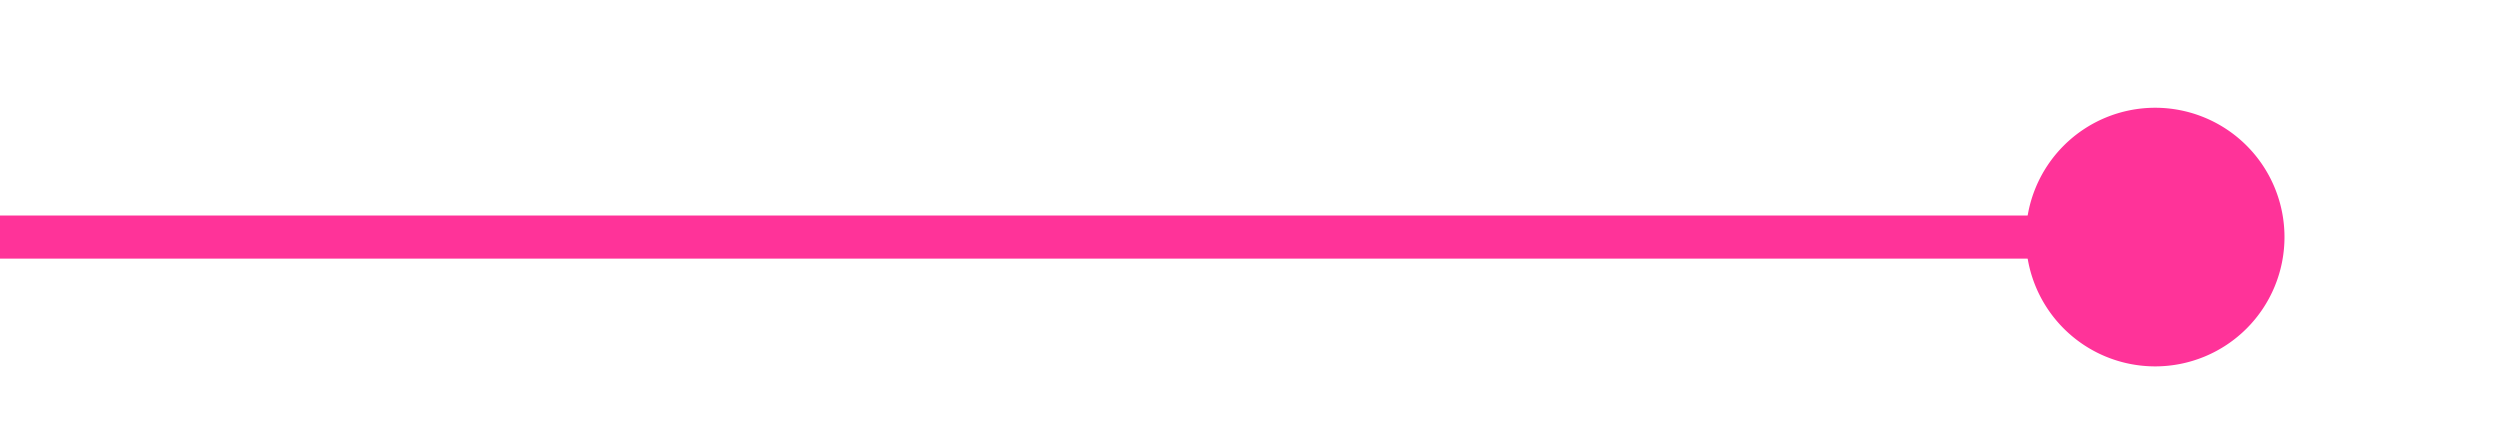 ﻿<?xml version="1.0" encoding="utf-8"?>
<svg version="1.1" xmlns:xlink="http://www.w3.org/1999/xlink" width="58px" height="10px" preserveAspectRatio="xMinYMid meet" viewBox="3235 1680  58 8" xmlns="http://www.w3.org/2000/svg">
  <path d="M 3287 1684.5  L 3235 1684.5  " stroke-width="1" stroke="#ff3399" fill="none" />
  <path d="M 3285 1681.5  A 3 3 0 0 0 3282 1684.5 A 3 3 0 0 0 3285 1687.5 A 3 3 0 0 0 3288 1684.5 A 3 3 0 0 0 3285 1681.5 Z " fill-rule="nonzero" fill="#ff3399" stroke="none" />
</svg>
